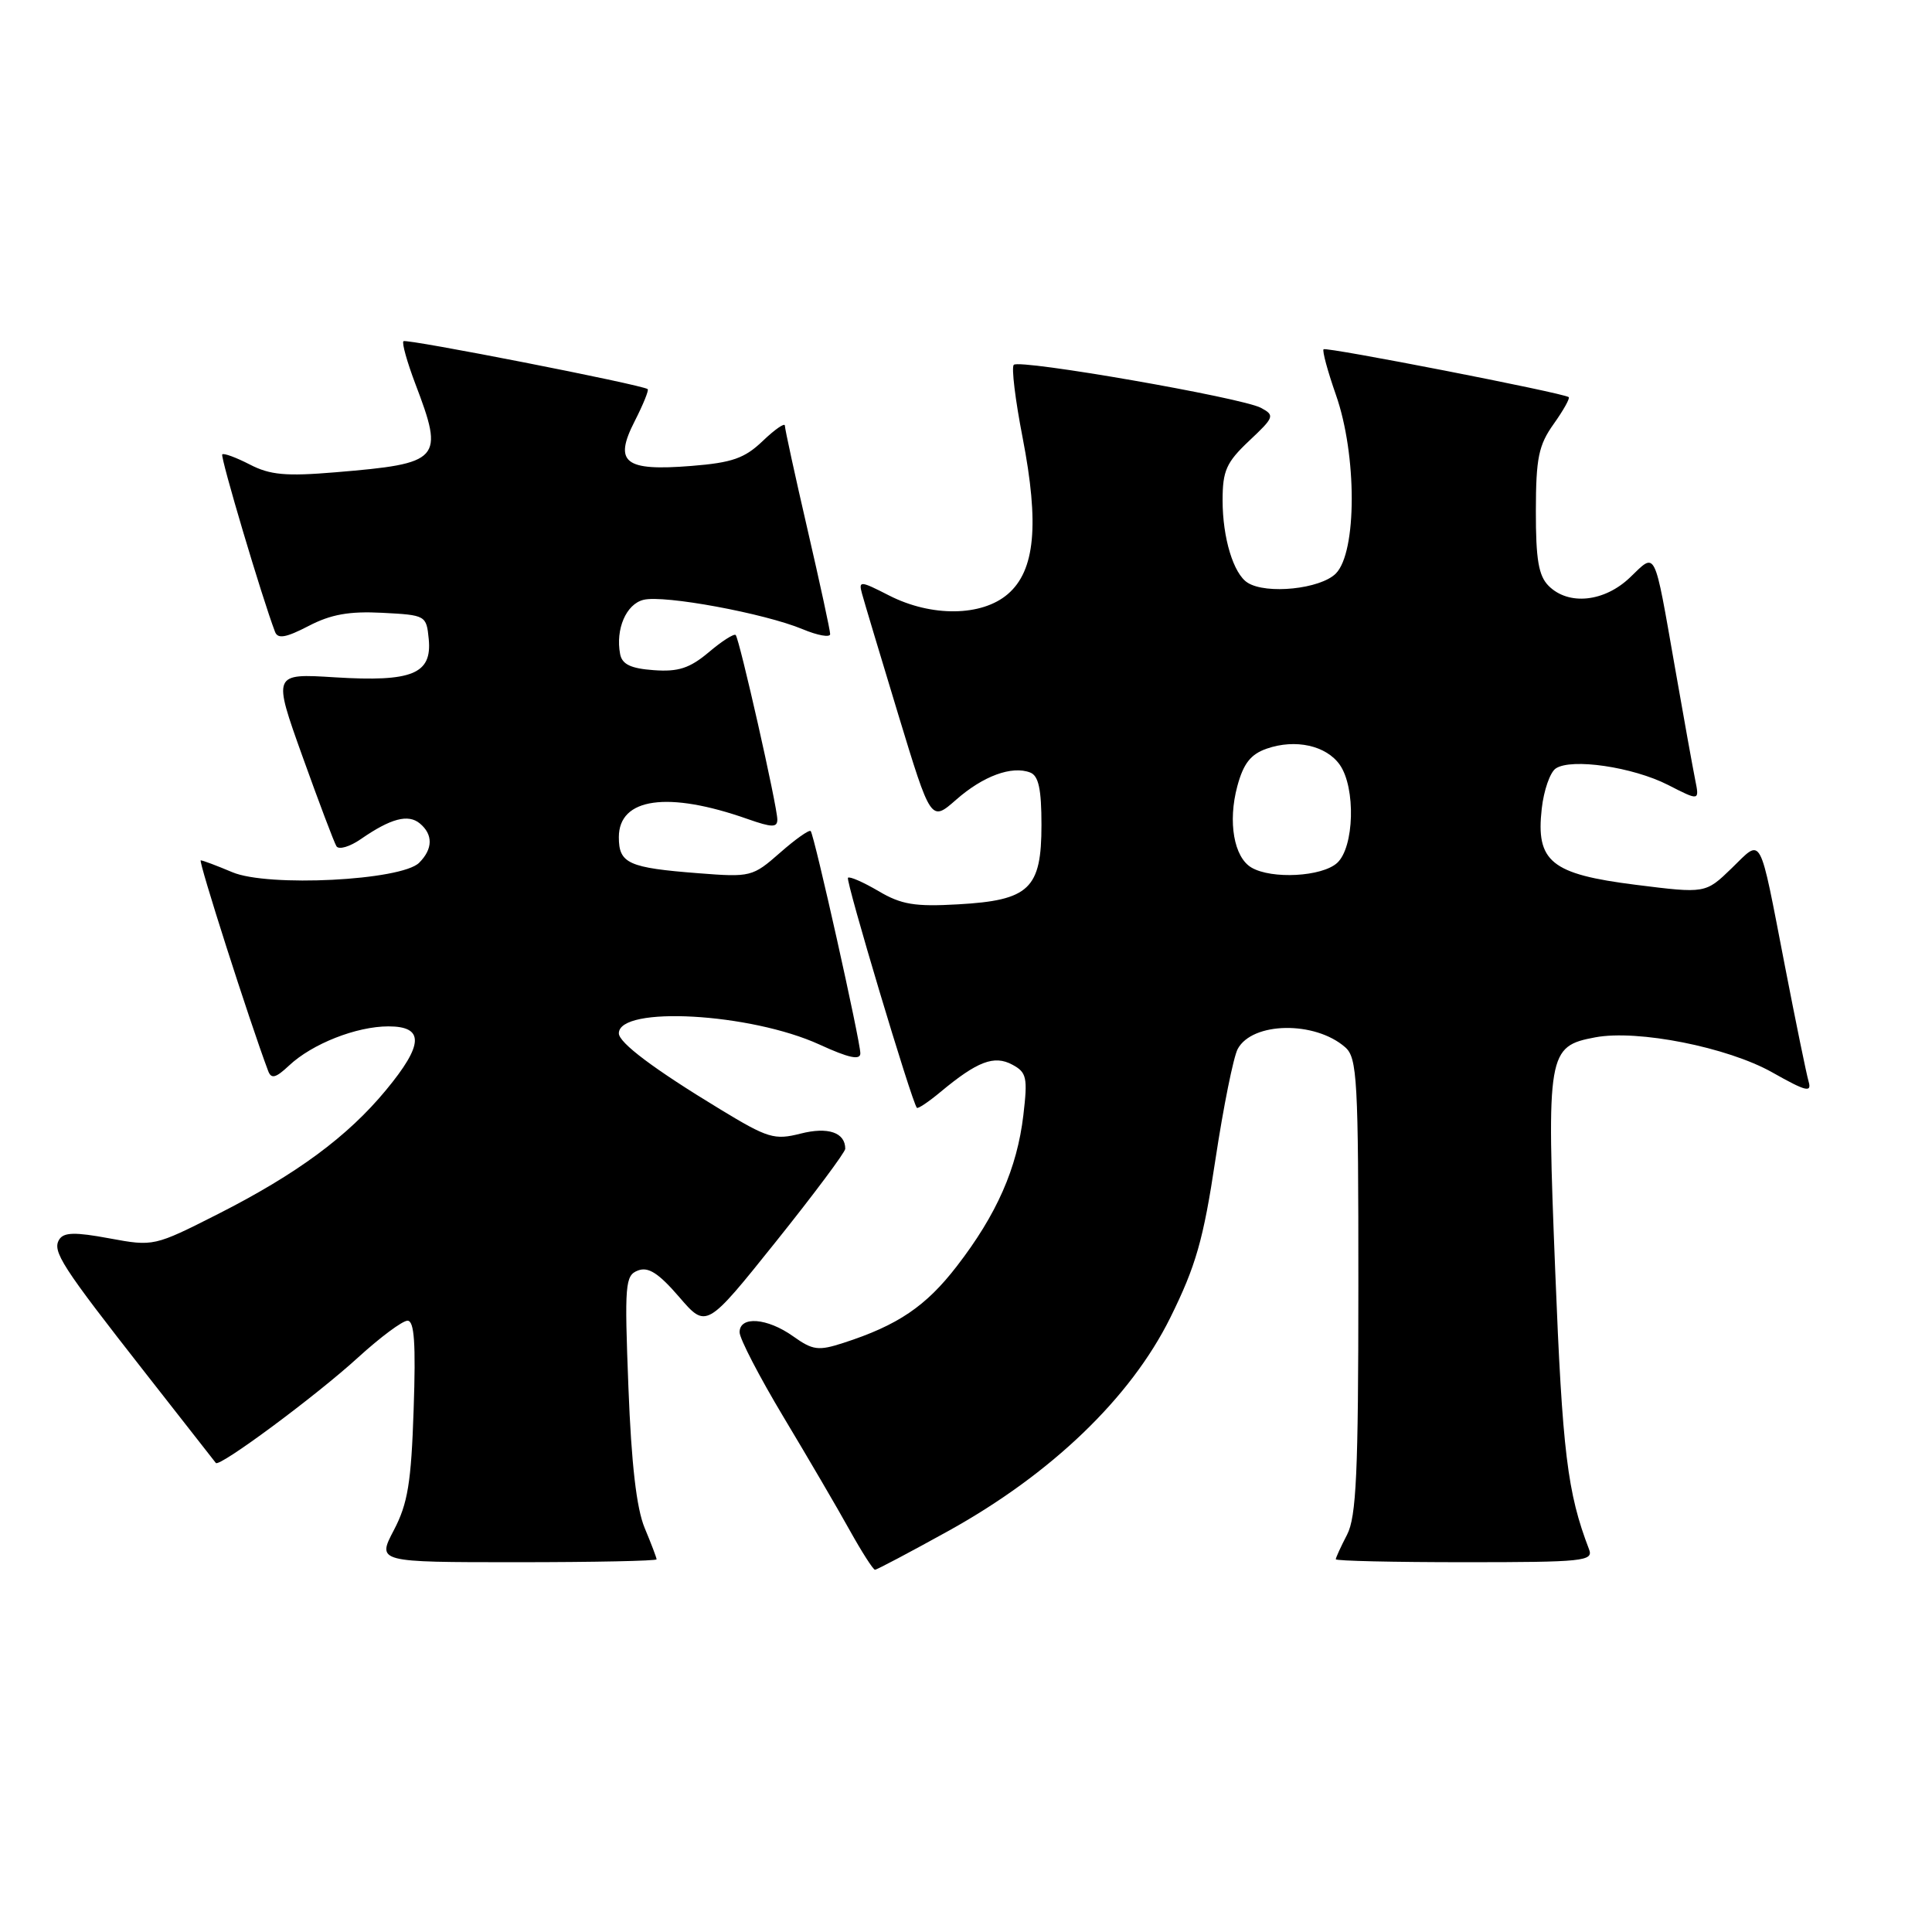 <?xml version="1.0" encoding="UTF-8" standalone="no"?>
<!DOCTYPE svg PUBLIC "-//W3C//DTD SVG 1.1//EN" "http://www.w3.org/Graphics/SVG/1.1/DTD/svg11.dtd" >
<svg xmlns="http://www.w3.org/2000/svg" xmlns:xlink="http://www.w3.org/1999/xlink" version="1.1" viewBox="0 0 256 256">
 <g >
 <path fill="currentColor"
d=" M 125.70 202.84 C 139.32 195.29 149.81 185.21 155.06 174.62 C 158.46 167.74 159.45 164.30 161.05 153.65 C 162.11 146.65 163.44 140.05 164.00 139.00 C 165.93 135.39 174.24 135.25 178.25 138.77 C 179.84 140.17 180.00 142.99 179.99 170.40 C 179.99 195.15 179.72 201.01 178.49 203.36 C 177.67 204.94 177.00 206.40 177.00 206.61 C 177.00 206.83 184.70 207.00 194.11 207.00 C 209.78 207.00 211.16 206.86 210.56 205.30 C 207.68 197.80 207.03 192.43 206.08 168.54 C 204.92 139.45 205.06 138.64 211.39 137.45 C 217.01 136.40 228.91 138.76 234.84 142.10 C 239.30 144.62 240.09 144.82 239.65 143.31 C 239.36 142.31 237.95 135.43 236.51 128.00 C 233.04 110.11 233.56 111.06 229.46 115.04 C 225.99 118.40 225.99 118.40 216.74 117.24 C 205.53 115.83 203.49 114.18 204.29 107.14 C 204.56 104.73 205.39 102.34 206.14 101.83 C 208.20 100.43 216.34 101.62 221.03 104.01 C 225.19 106.14 225.19 106.14 224.62 103.32 C 224.31 101.77 223.10 95.10 221.95 88.50 C 219.13 72.45 219.48 73.16 215.99 76.51 C 212.59 79.77 207.84 80.27 205.20 77.63 C 203.87 76.30 203.50 74.13 203.51 67.70 C 203.52 60.69 203.87 58.99 205.87 56.18 C 207.16 54.37 208.06 52.76 207.86 52.62 C 207.12 52.06 175.73 45.94 175.38 46.28 C 175.19 46.48 175.92 49.19 177.01 52.30 C 179.82 60.27 179.81 73.19 177.00 76.00 C 174.95 78.05 167.80 78.79 165.31 77.21 C 163.44 76.02 162.00 71.28 162.00 66.30 C 162.00 62.37 162.49 61.27 165.52 58.41 C 168.86 55.27 168.94 55.04 167.08 54.04 C 164.55 52.69 135.10 47.56 134.33 48.34 C 134.00 48.66 134.53 53.00 135.50 57.98 C 137.73 69.50 137.16 75.61 133.54 78.72 C 130.09 81.69 123.43 81.77 117.82 78.91 C 113.97 76.94 113.75 76.93 114.22 78.66 C 114.49 79.67 116.66 86.89 119.03 94.70 C 123.35 108.90 123.35 108.90 126.69 105.97 C 130.27 102.82 134.07 101.43 136.50 102.36 C 137.62 102.79 138.00 104.56 138.00 109.31 C 138.00 117.78 136.40 119.30 126.95 119.83 C 121.22 120.16 119.42 119.86 116.40 118.07 C 114.39 116.89 112.57 116.09 112.36 116.31 C 112.02 116.65 120.82 146.04 121.49 146.79 C 121.63 146.95 123.04 146.01 124.62 144.69 C 129.50 140.63 131.73 139.78 134.13 141.07 C 136.04 142.09 136.19 142.76 135.60 147.77 C 134.77 154.80 132.08 160.92 126.79 167.77 C 122.69 173.09 118.97 175.61 111.76 177.94 C 108.43 179.02 107.70 178.92 105.10 177.07 C 101.66 174.62 98.00 174.34 98.00 176.53 C 98.00 177.38 100.63 182.44 103.83 187.78 C 107.04 193.13 110.98 199.86 112.58 202.75 C 114.19 205.64 115.70 208.00 115.94 208.00 C 116.18 208.00 120.57 205.68 125.70 202.84 Z  M 87.00 206.62 C 87.00 206.41 86.29 204.54 85.42 202.46 C 84.34 199.87 83.66 193.98 83.27 183.86 C 82.74 170.13 82.83 169.00 84.53 168.35 C 85.90 167.82 87.26 168.69 89.98 171.84 C 93.59 176.04 93.59 176.04 102.80 164.54 C 107.86 158.22 112.00 152.67 112.00 152.22 C 112.00 150.06 109.72 149.28 106.08 150.21 C 102.61 151.09 101.75 150.83 95.40 146.97 C 86.66 141.67 82.00 138.17 82.00 136.92 C 82.00 133.25 99.43 134.22 108.59 138.41 C 112.47 140.19 114.00 140.52 114.00 139.57 C 114.00 137.95 107.90 110.65 107.42 110.12 C 107.22 109.91 105.39 111.20 103.35 113.00 C 99.73 116.18 99.46 116.25 92.57 115.71 C 83.26 114.99 82.00 114.42 82.00 110.93 C 82.00 105.71 88.49 104.79 99.08 108.53 C 102.30 109.66 103.00 109.67 103.00 108.59 C 103.00 106.85 97.98 84.65 97.48 84.14 C 97.26 83.93 95.65 84.95 93.91 86.43 C 91.38 88.55 89.88 89.04 86.62 88.80 C 83.58 88.58 82.43 88.03 82.17 86.67 C 81.54 83.37 82.97 80.04 85.27 79.48 C 87.98 78.80 101.31 81.27 106.35 83.37 C 108.36 84.21 110.00 84.50 110.00 84.02 C 110.00 83.54 108.65 77.30 107.00 70.16 C 105.35 63.02 104.00 56.83 104.00 56.40 C 104.00 55.98 102.69 56.88 101.08 58.42 C 98.67 60.73 97.02 61.31 91.60 61.74 C 82.75 62.45 81.29 61.30 84.10 55.81 C 85.22 53.61 86.00 51.70 85.82 51.56 C 85.05 50.97 53.82 44.85 53.46 45.21 C 53.23 45.44 53.94 47.96 55.02 50.82 C 58.88 60.96 58.47 61.41 44.45 62.58 C 37.88 63.13 35.78 62.94 33.10 61.55 C 31.29 60.62 29.65 60.01 29.45 60.21 C 29.16 60.51 34.74 79.28 36.45 83.74 C 36.82 84.69 37.91 84.49 40.88 82.95 C 43.83 81.41 46.27 80.97 50.66 81.20 C 56.42 81.50 56.50 81.54 56.81 84.68 C 57.26 89.31 54.61 90.38 44.39 89.75 C 36.14 89.23 36.14 89.23 40.08 100.23 C 42.25 106.28 44.27 111.63 44.58 112.13 C 44.89 112.63 46.35 112.20 47.82 111.18 C 51.78 108.44 54.09 107.83 55.63 109.11 C 57.40 110.58 57.37 112.49 55.54 114.32 C 53.19 116.67 35.49 117.57 30.78 115.57 C 28.74 114.71 26.86 114.00 26.60 114.00 C 26.24 114.00 33.04 135.27 35.53 141.90 C 35.94 143.00 36.53 142.85 38.29 141.20 C 41.36 138.31 47.23 136.00 51.47 136.00 C 56.24 136.00 56.15 138.40 51.14 144.45 C 46.06 150.60 39.32 155.57 28.90 160.86 C 20.43 165.15 20.35 165.17 14.50 164.09 C 9.94 163.24 8.45 163.28 7.85 164.24 C 6.89 165.79 8.13 167.72 19.32 182.00 C 24.27 188.32 28.45 193.66 28.60 193.85 C 29.06 194.46 41.93 184.92 47.46 179.86 C 50.39 177.19 53.33 175.00 54.00 175.00 C 54.90 175.00 55.11 177.98 54.81 186.75 C 54.49 196.47 54.03 199.24 52.19 202.75 C 49.96 207.00 49.96 207.00 68.48 207.00 C 78.67 207.00 87.00 206.83 87.00 206.62 Z  M 165.83 114.96 C 163.50 113.60 162.68 108.90 163.95 104.18 C 164.76 101.17 165.72 99.94 167.85 99.20 C 171.65 97.88 175.73 98.78 177.53 101.34 C 179.66 104.39 179.45 112.29 177.17 114.35 C 175.15 116.17 168.52 116.53 165.83 114.96 Z "/>
</g>
</svg>
